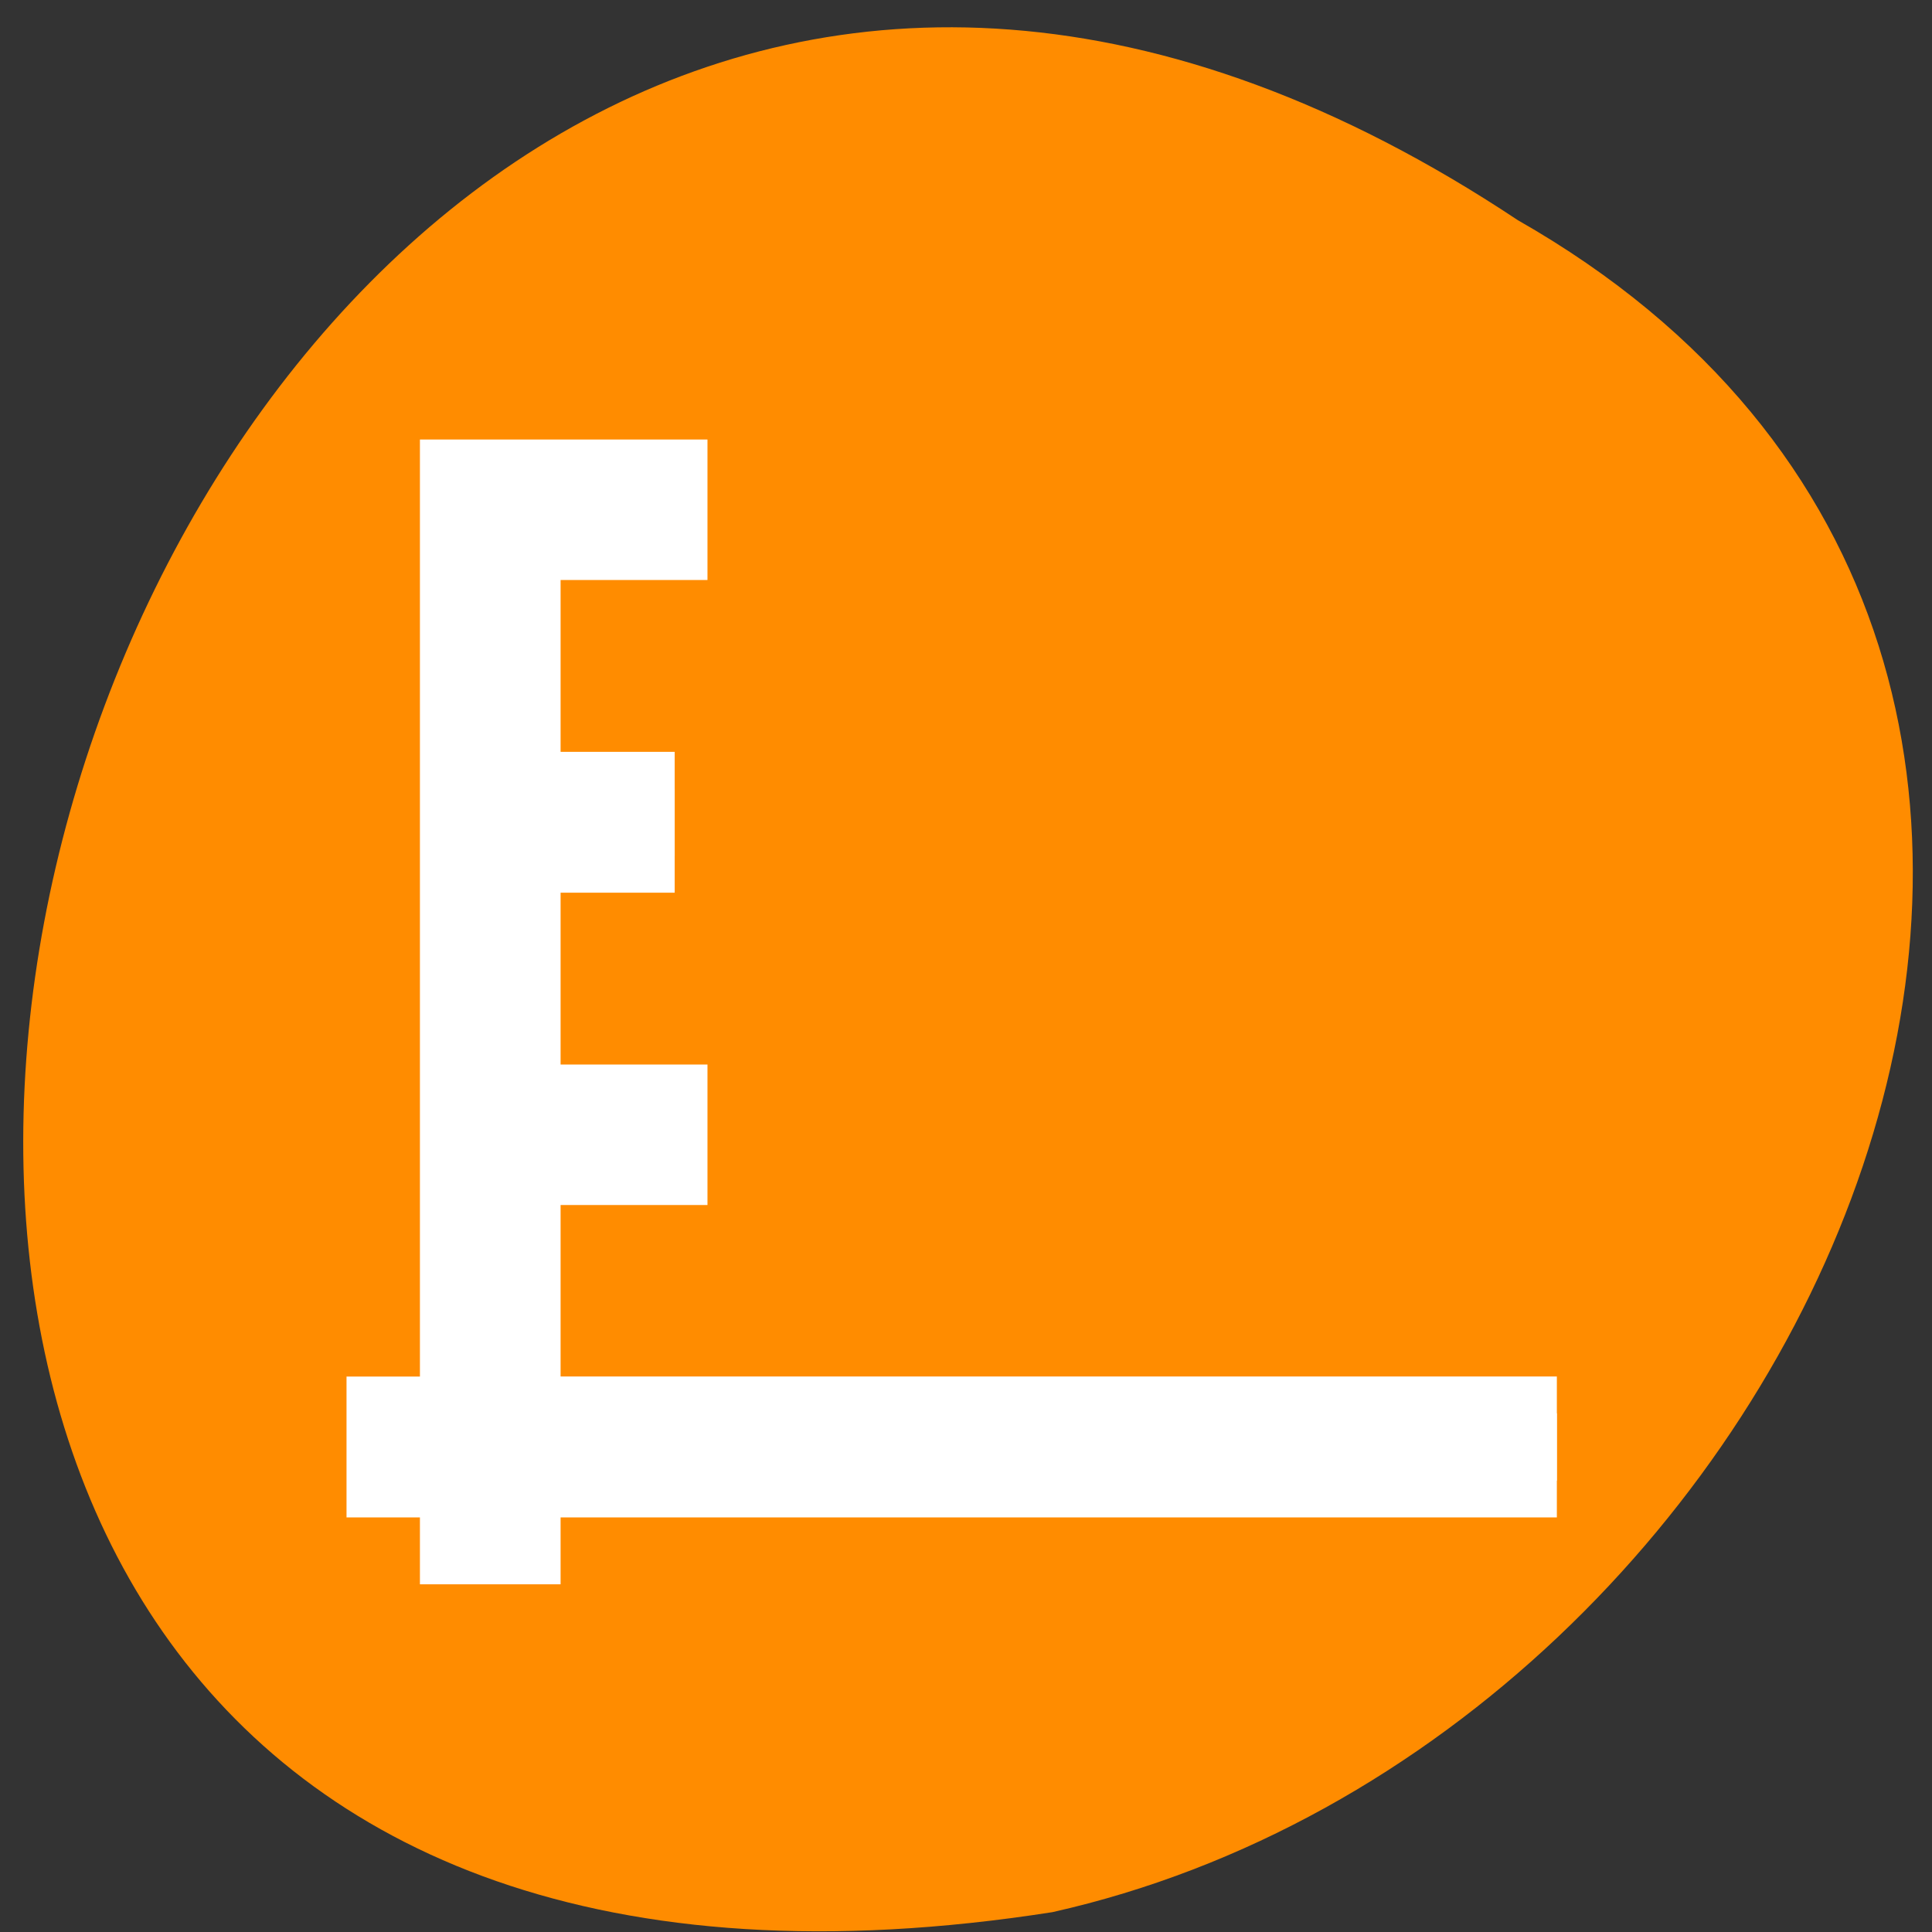 <svg xmlns="http://www.w3.org/2000/svg" viewBox="0 0 22 22"><rect x="0" y="0" width="22" height="22" fill="#333333" stroke="none"/><path d="m 17.285 2.508 c -16.402 -10.902 -25.809 22.473 -5.301 19.266 c 8.762 -1.965 14.078 -14.266 5.301 -19.266" style="fill:#ff8c00"/><path d="m 571.079 625.012 h -15.388 v 0.909 h -1.102 v -0.909 h -1.097 v -0.914 h 1.097 v -12.733 h 3.297 v 0.909 h -2.195 v 7.584 h 2.195 v 0.909 h -2.195 v 3.33 h 15.388 m -13.183 -7.574 h -2.2 v -0.914 h 2.2" transform="matrix(0.762 0 0 0.838 -417.434 -506.9)" style="fill:#fff;stroke:#fff"/></svg>